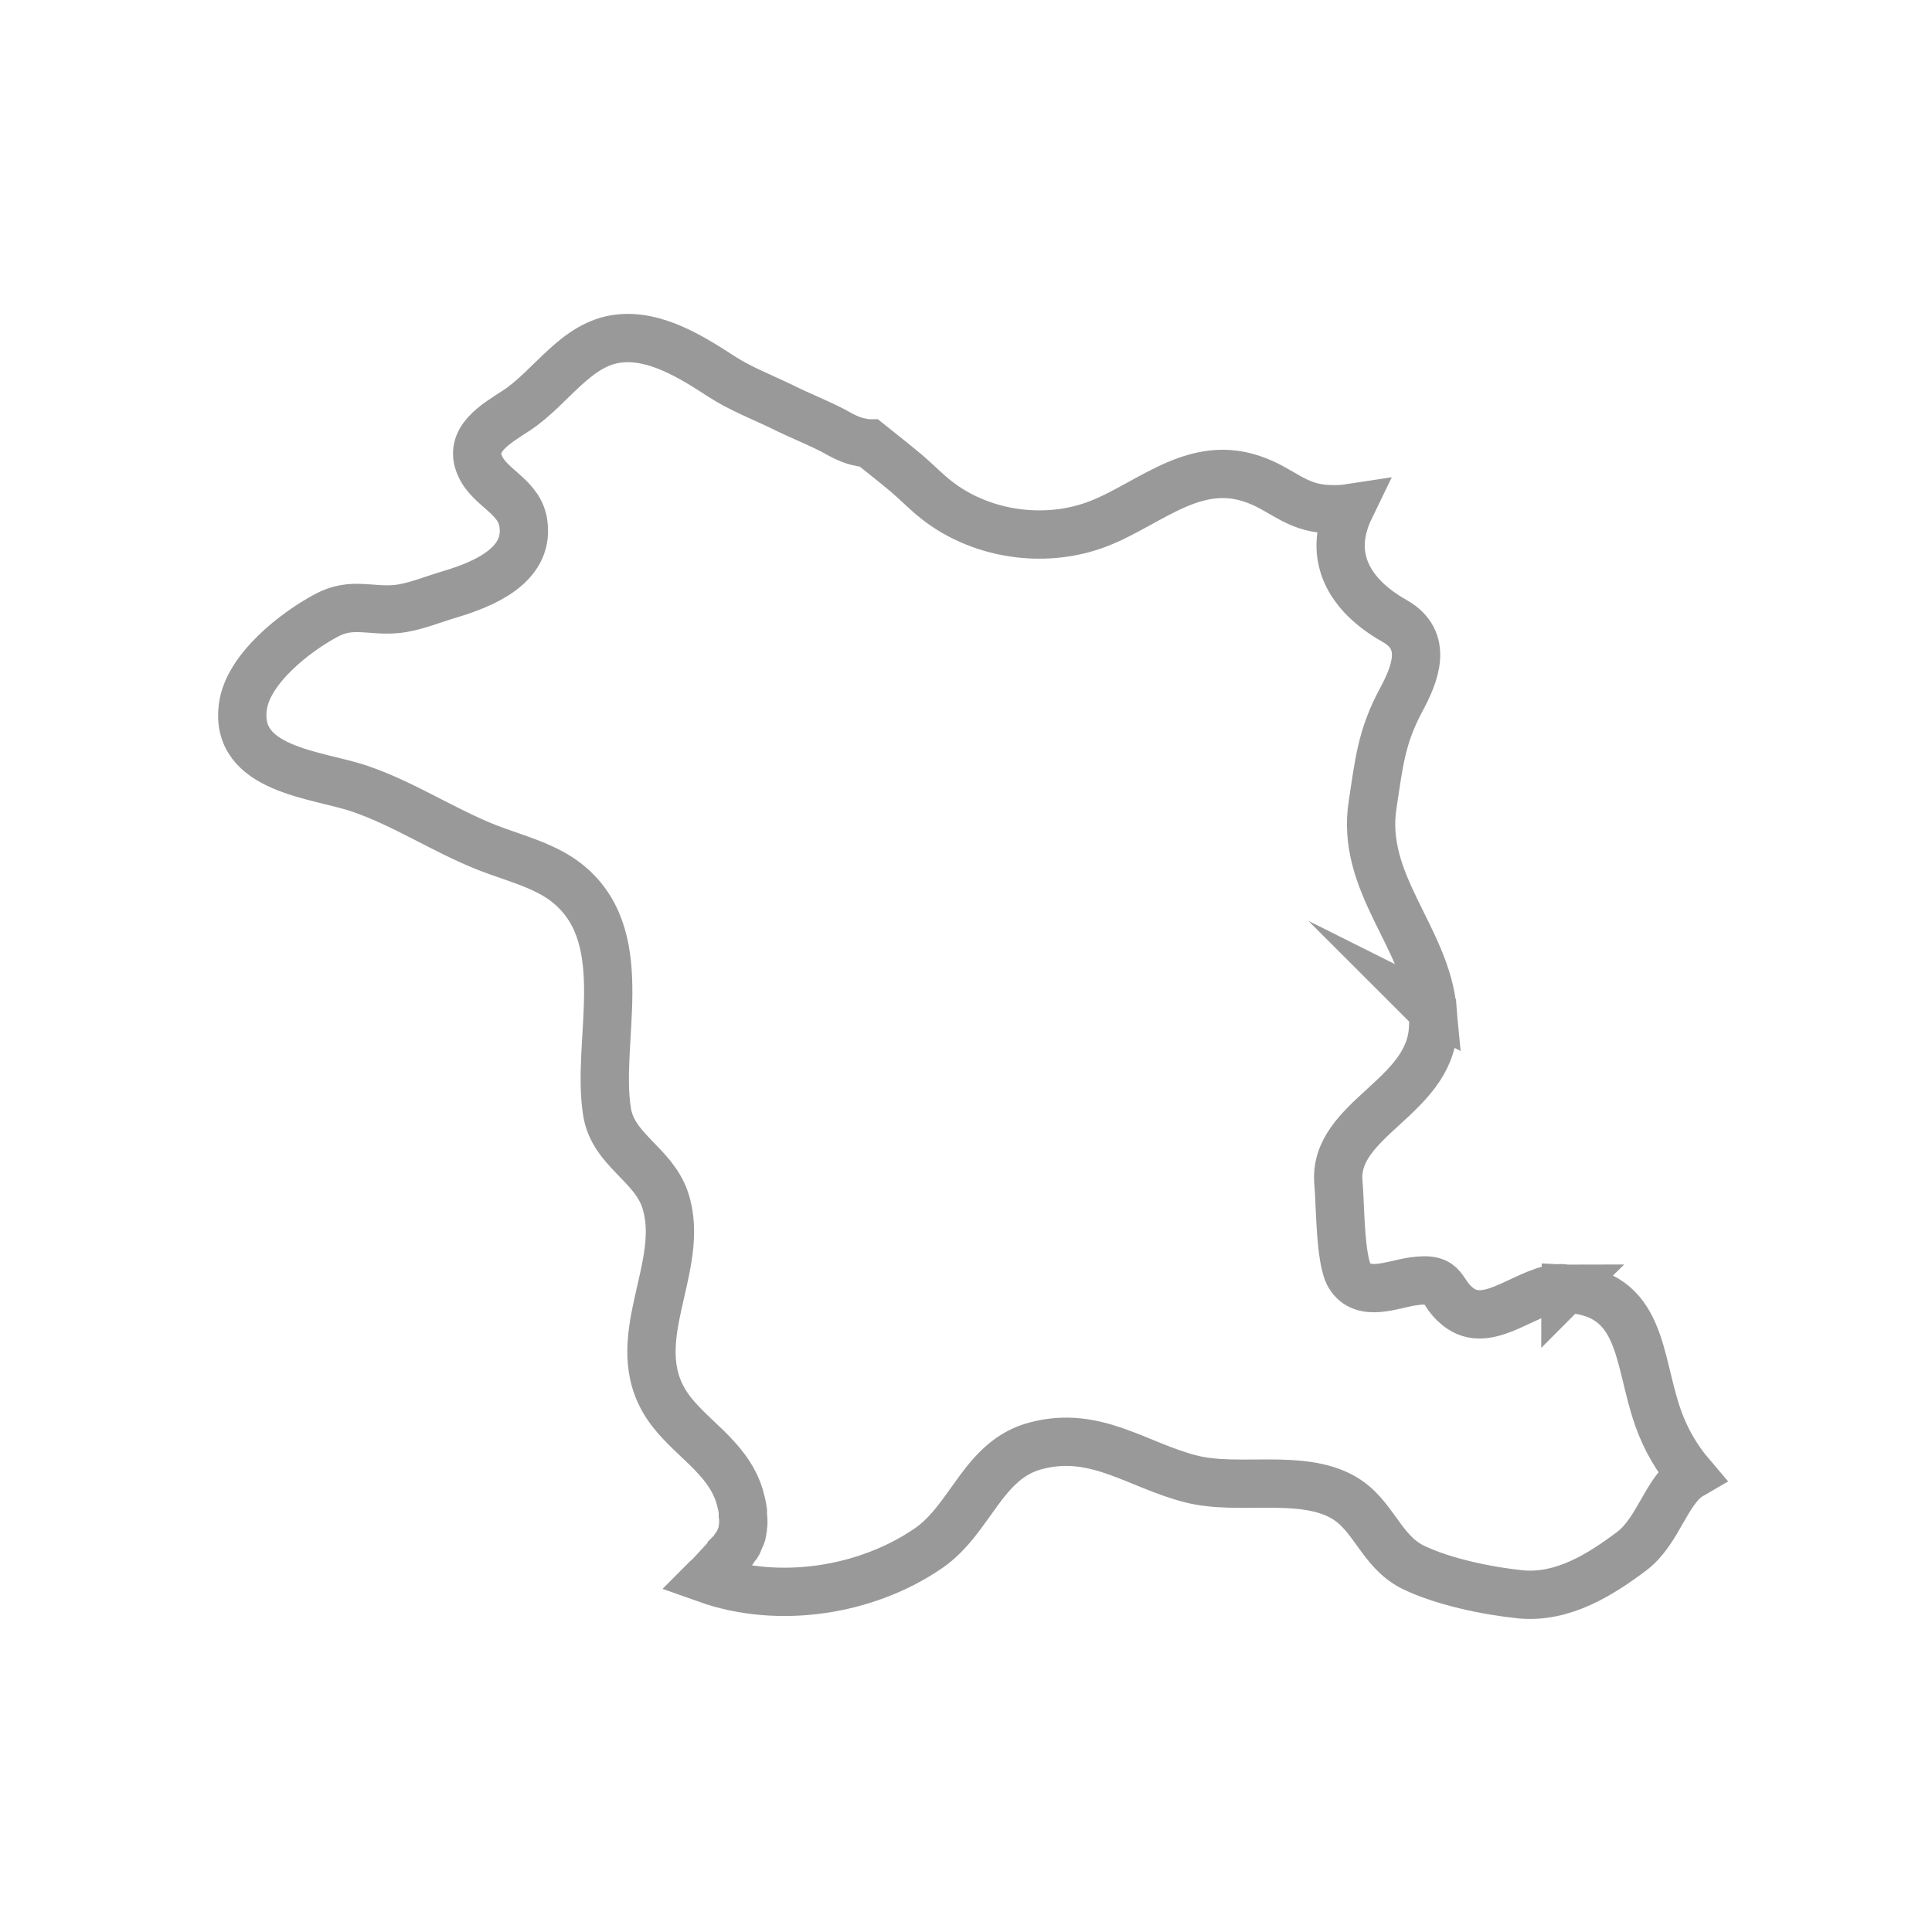 <?xml version="1.0" encoding="utf-8"?>
<!-- Generator: Adobe Illustrator 24.0.2, SVG Export Plug-In . SVG Version: 6.00 Build 0)  -->
<svg version="1.1" id="Layer_1" xmlns="http://www.w3.org/2000/svg" xmlns:xlink="http://www.w3.org/1999/xlink" x="0px" y="0px"
	 viewBox="0 0 40 40" style="enable-background:new 0 0 40 40;" xml:space="preserve">
<style type="text/css">
	.st0{fill:none;stroke:#999999;stroke-miterlimit:10;}
</style>
<path class="st0" d="M14.63,32.69L14.63,32.69c1.49,0.53,3.31,0.25,4.6-0.64c0.88-0.61,1.12-1.84,2.23-2.12
	c1.23-0.32,2.09,0.41,3.2,0.69c0.98,0.25,2.27-0.12,3.15,0.38c0.63,0.36,0.77,1.1,1.43,1.44c0.63,0.31,1.56,0.5,2.25,0.57
	c0.87,0.08,1.65-0.41,2.3-0.9c0.55-0.42,0.72-1.28,1.22-1.57c-0.29-0.34-0.52-0.73-0.68-1.18c-0.43-1.21-0.3-2.61-1.91-2.68
	c0,0.01-0.01,0.02-0.01,0.02c0-0.01,0.01-0.02,0.01-0.02c-0.03,0-0.06-0.01-0.09-0.01c-0.68,0-1.46,0.84-2.08,0.43
	c-0.48-0.32-0.25-0.68-1-0.57c-0.42,0.06-1.03,0.34-1.31-0.12c-0.2-0.33-0.19-1.51-0.23-1.93c-0.11-1.31,1.89-1.75,1.96-3.19
	c0.01-0.13,0-0.25-0.01-0.38c-0.01-0.01-0.02-0.01-0.04-0.02c0.01,0.01,0.02,0.01,0.04,0.02c-0.14-1.51-1.5-2.63-1.24-4.26
	c0.13-0.85,0.18-1.4,0.59-2.16c0.29-0.54,0.57-1.23-0.13-1.63c-0.96-0.54-1.41-1.35-0.93-2.34c-0.13,0.02-0.28,0.03-0.46,0.02
	c-0.69-0.03-0.96-0.43-1.58-0.63c-1.29-0.43-2.26,0.67-3.39,1.01c-1.05,0.32-2.26,0.11-3.12-0.56c-0.22-0.17-0.41-0.37-0.62-0.55
	c-0.25-0.21-0.53-0.43-0.78-0.63l0,0l0,0c-0.05,0-0.11-0.01-0.16-0.02c-0.23-0.04-0.4-0.14-0.6-0.25c-0.33-0.17-0.69-0.31-1.03-0.48
	c-0.43-0.21-0.88-0.38-1.28-0.64c-0.6-0.39-1.36-0.87-2.12-0.78c-0.89,0.1-1.4,1.02-2.12,1.49c-0.43,0.28-1,0.6-0.75,1.15
	c0.21,0.47,0.84,0.63,0.9,1.22c0.1,0.85-0.85,1.23-1.51,1.43c-0.35,0.1-0.77,0.28-1.13,0.31c-0.53,0.05-0.92-0.15-1.44,0.13
	c-0.64,0.34-1.62,1.1-1.73,1.88c-0.19,1.33,1.55,1.41,2.42,1.71c0.91,0.31,1.73,0.86,2.64,1.22c0.56,0.22,1.26,0.38,1.73,0.8
	c1.3,1.14,0.51,3.23,0.75,4.68c0.13,0.78,0.95,1.07,1.2,1.81c0.46,1.38-0.86,2.91,0.04,4.26c0.44,0.66,1.24,1.04,1.5,1.87
	c0.03,0.11,0.06,0.22,0.07,0.31c0,0.03,0,0.06,0,0.09c0.01,0.06,0.01,0.12,0.01,0.17c0,0.03-0.01,0.06-0.01,0.09
	c-0.01,0.04-0.01,0.09-0.02,0.13c-0.01,0.03-0.02,0.05-0.03,0.07c-0.02,0.04-0.03,0.08-0.05,0.12c-0.01,0.02-0.02,0.04-0.04,0.05
	c-0.03,0.04-0.05,0.09-0.09,0.13c0,0.01-0.01,0.01-0.02,0.02c-0.13,0.16-0.29,0.32-0.47,0.52l0,0
	C14.64,32.67,14.64,32.68,14.63,32.69L14.63,32.69z"/>
</svg>
